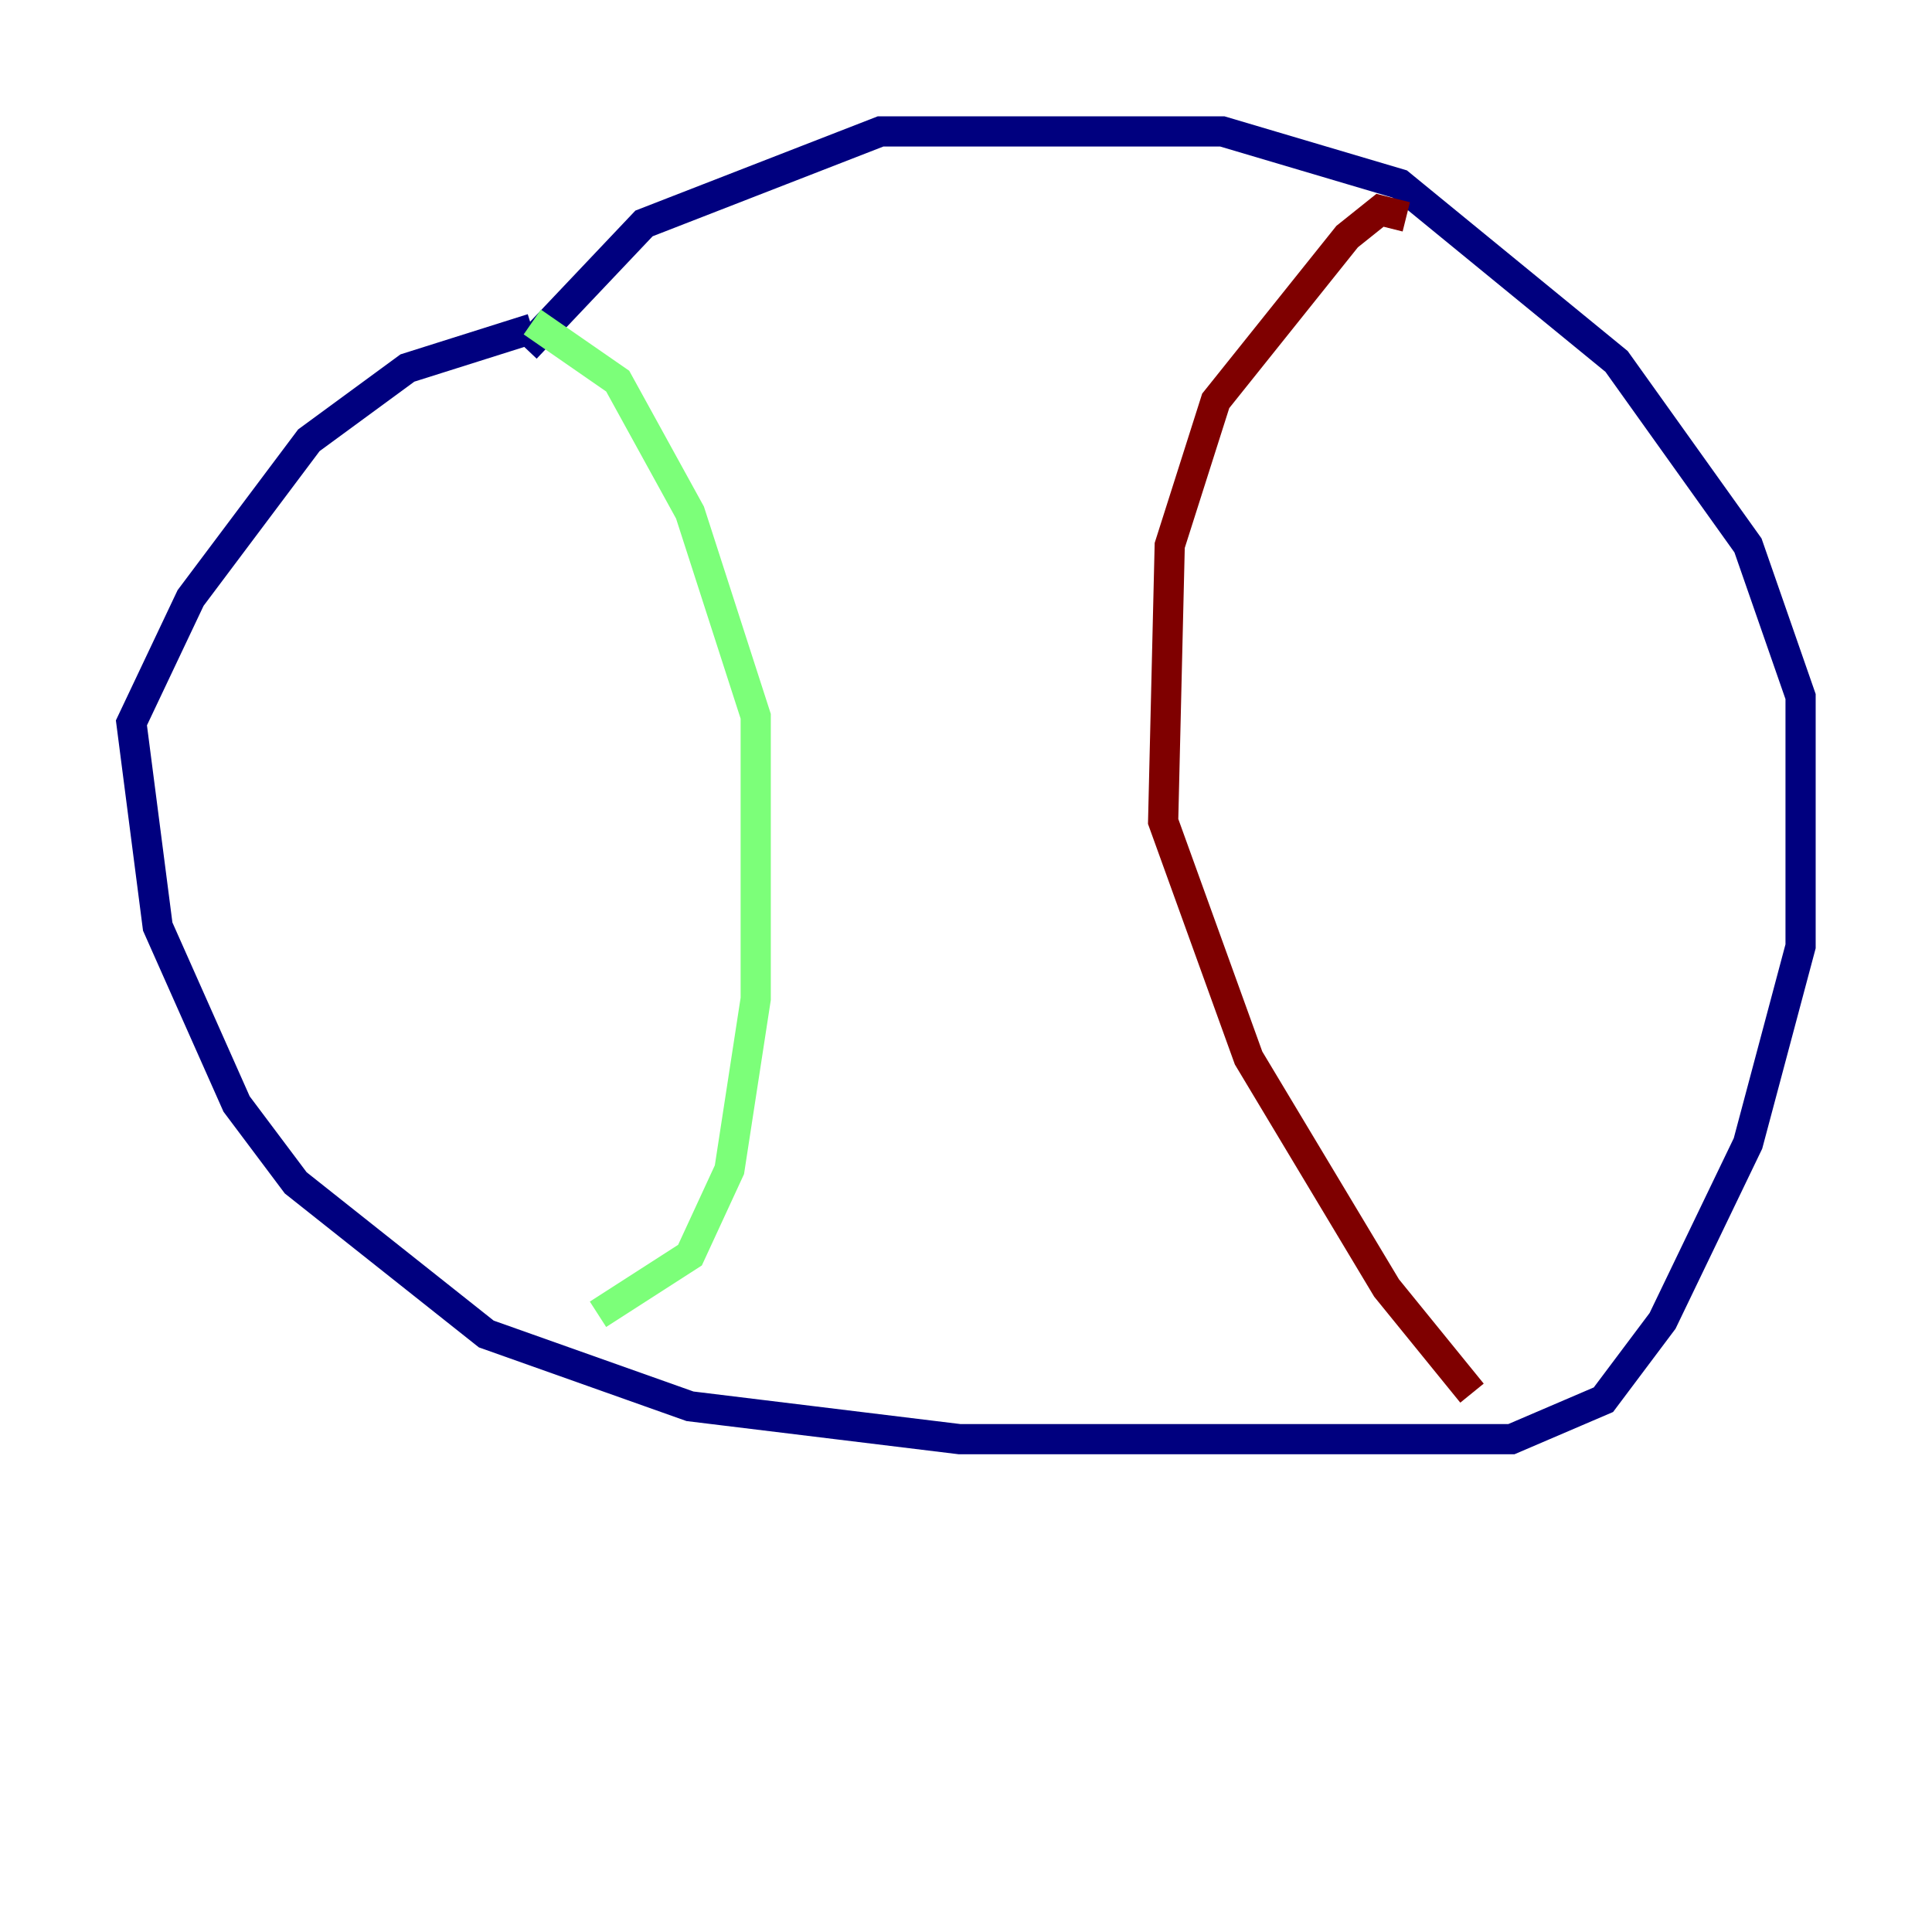 <?xml version="1.0" encoding="utf-8" ?>
<svg baseProfile="tiny" height="128" version="1.2" viewBox="0,0,128,128" width="128" xmlns="http://www.w3.org/2000/svg" xmlns:ev="http://www.w3.org/2001/xml-events" xmlns:xlink="http://www.w3.org/1999/xlink"><defs /><polyline fill="none" points="34.83,23.075 42.667,14.803 58.34,8.707 80.98,8.707 92.735,12.191 107.102,23.946 115.809,36.136 119.293,46.15 119.293,62.694 115.809,75.755 110.15,87.51 106.231,92.735 100.136,95.347 63.565,95.347 45.714,93.17 32.218,88.381 19.592,78.367 15.674,73.143 10.449,61.388 8.707,47.891 12.626,39.619 20.463,29.17 26.993,24.381 35.265,21.769" stroke="#00007f" stroke-width="2" /><polyline fill="none" points="35.265,21.333 40.925,25.252 45.714,33.959 50.068,47.456 50.068,66.177 48.327,77.497 45.714,83.156 39.619,87.075" stroke="#7cff79" stroke-width="2" /><polyline fill="none" points="93.17,14.367 91.429,13.932 89.252,15.674 80.544,26.558 77.497,36.136 77.061,54.422 82.721,70.095 91.864,85.333 97.524,92.299" stroke="#7f0000" stroke-width="2" /></svg>